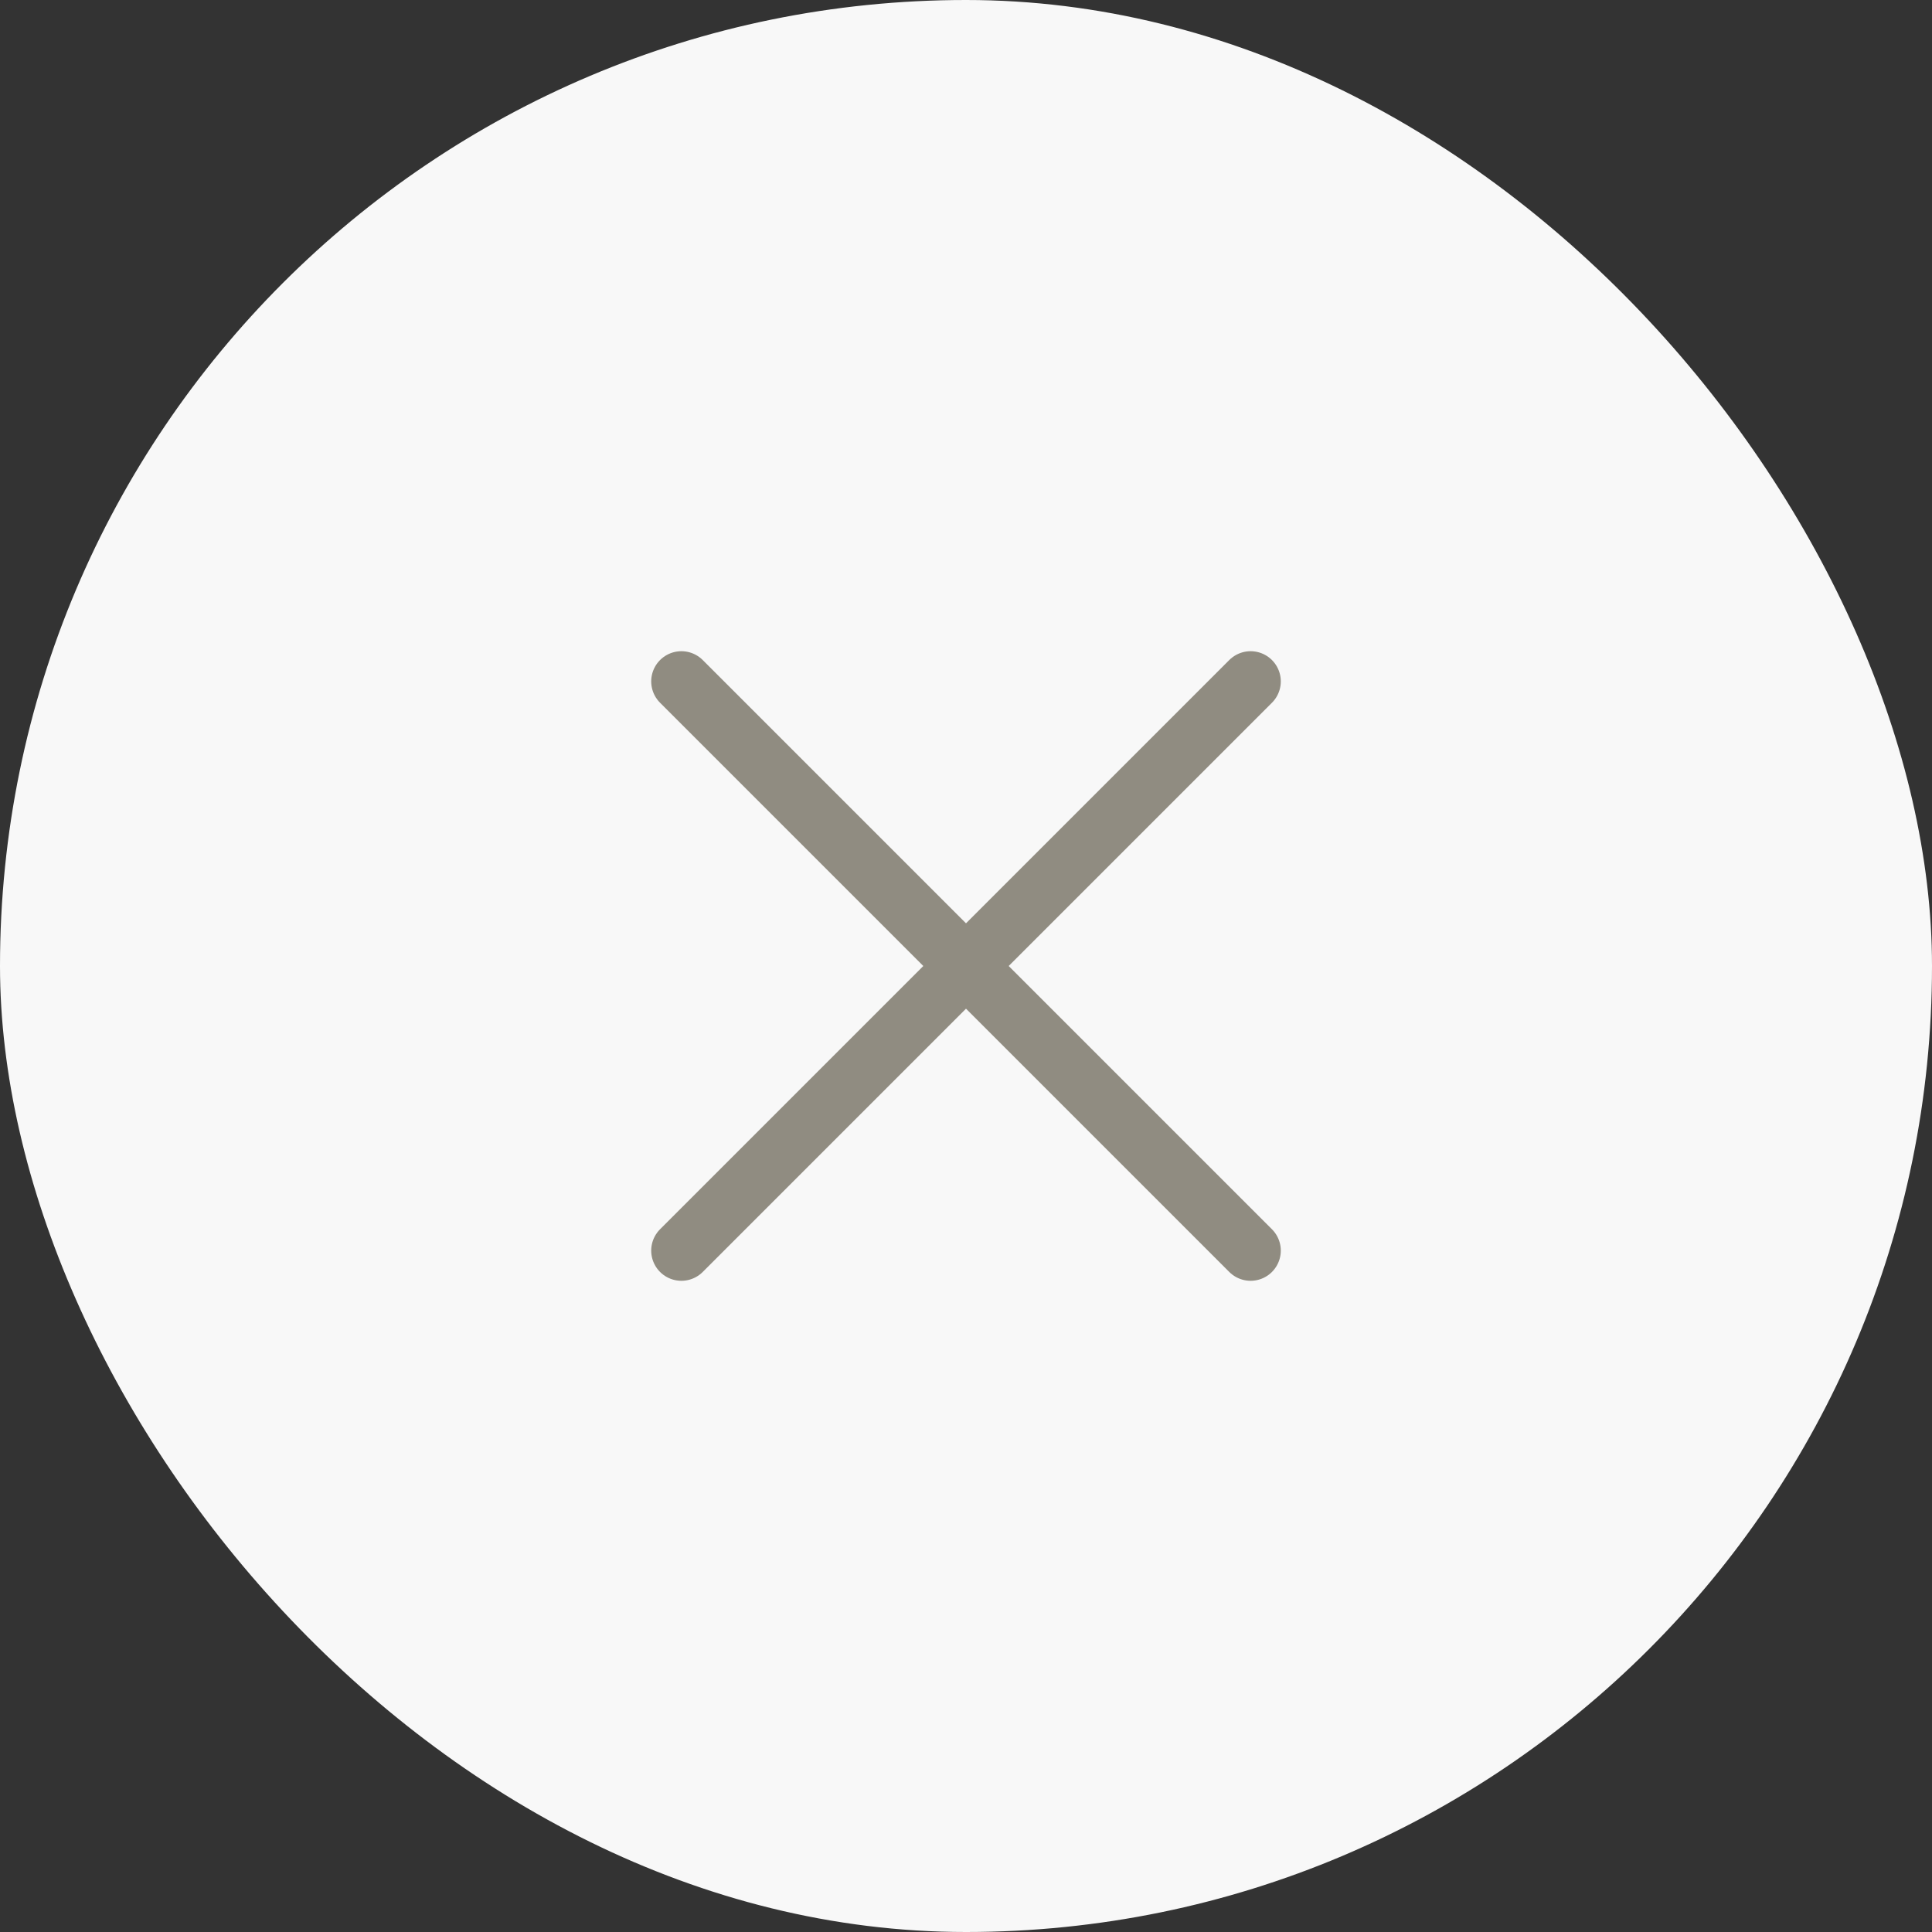 <svg width="32" height="32" viewBox="0 0 32 32" fill="none" xmlns="http://www.w3.org/2000/svg">
<rect x="0" y="0" width="32" height="32" fill="#333333" stroke="none"/>
<rect width="32" height="32" rx="16" fill="#F8F8F8"/>
<path d="M20.714 20.714L11.286 11.286M20.714 11.286L11.286 20.714" stroke="#908C81" stroke-linecap="round"/>
</svg>
